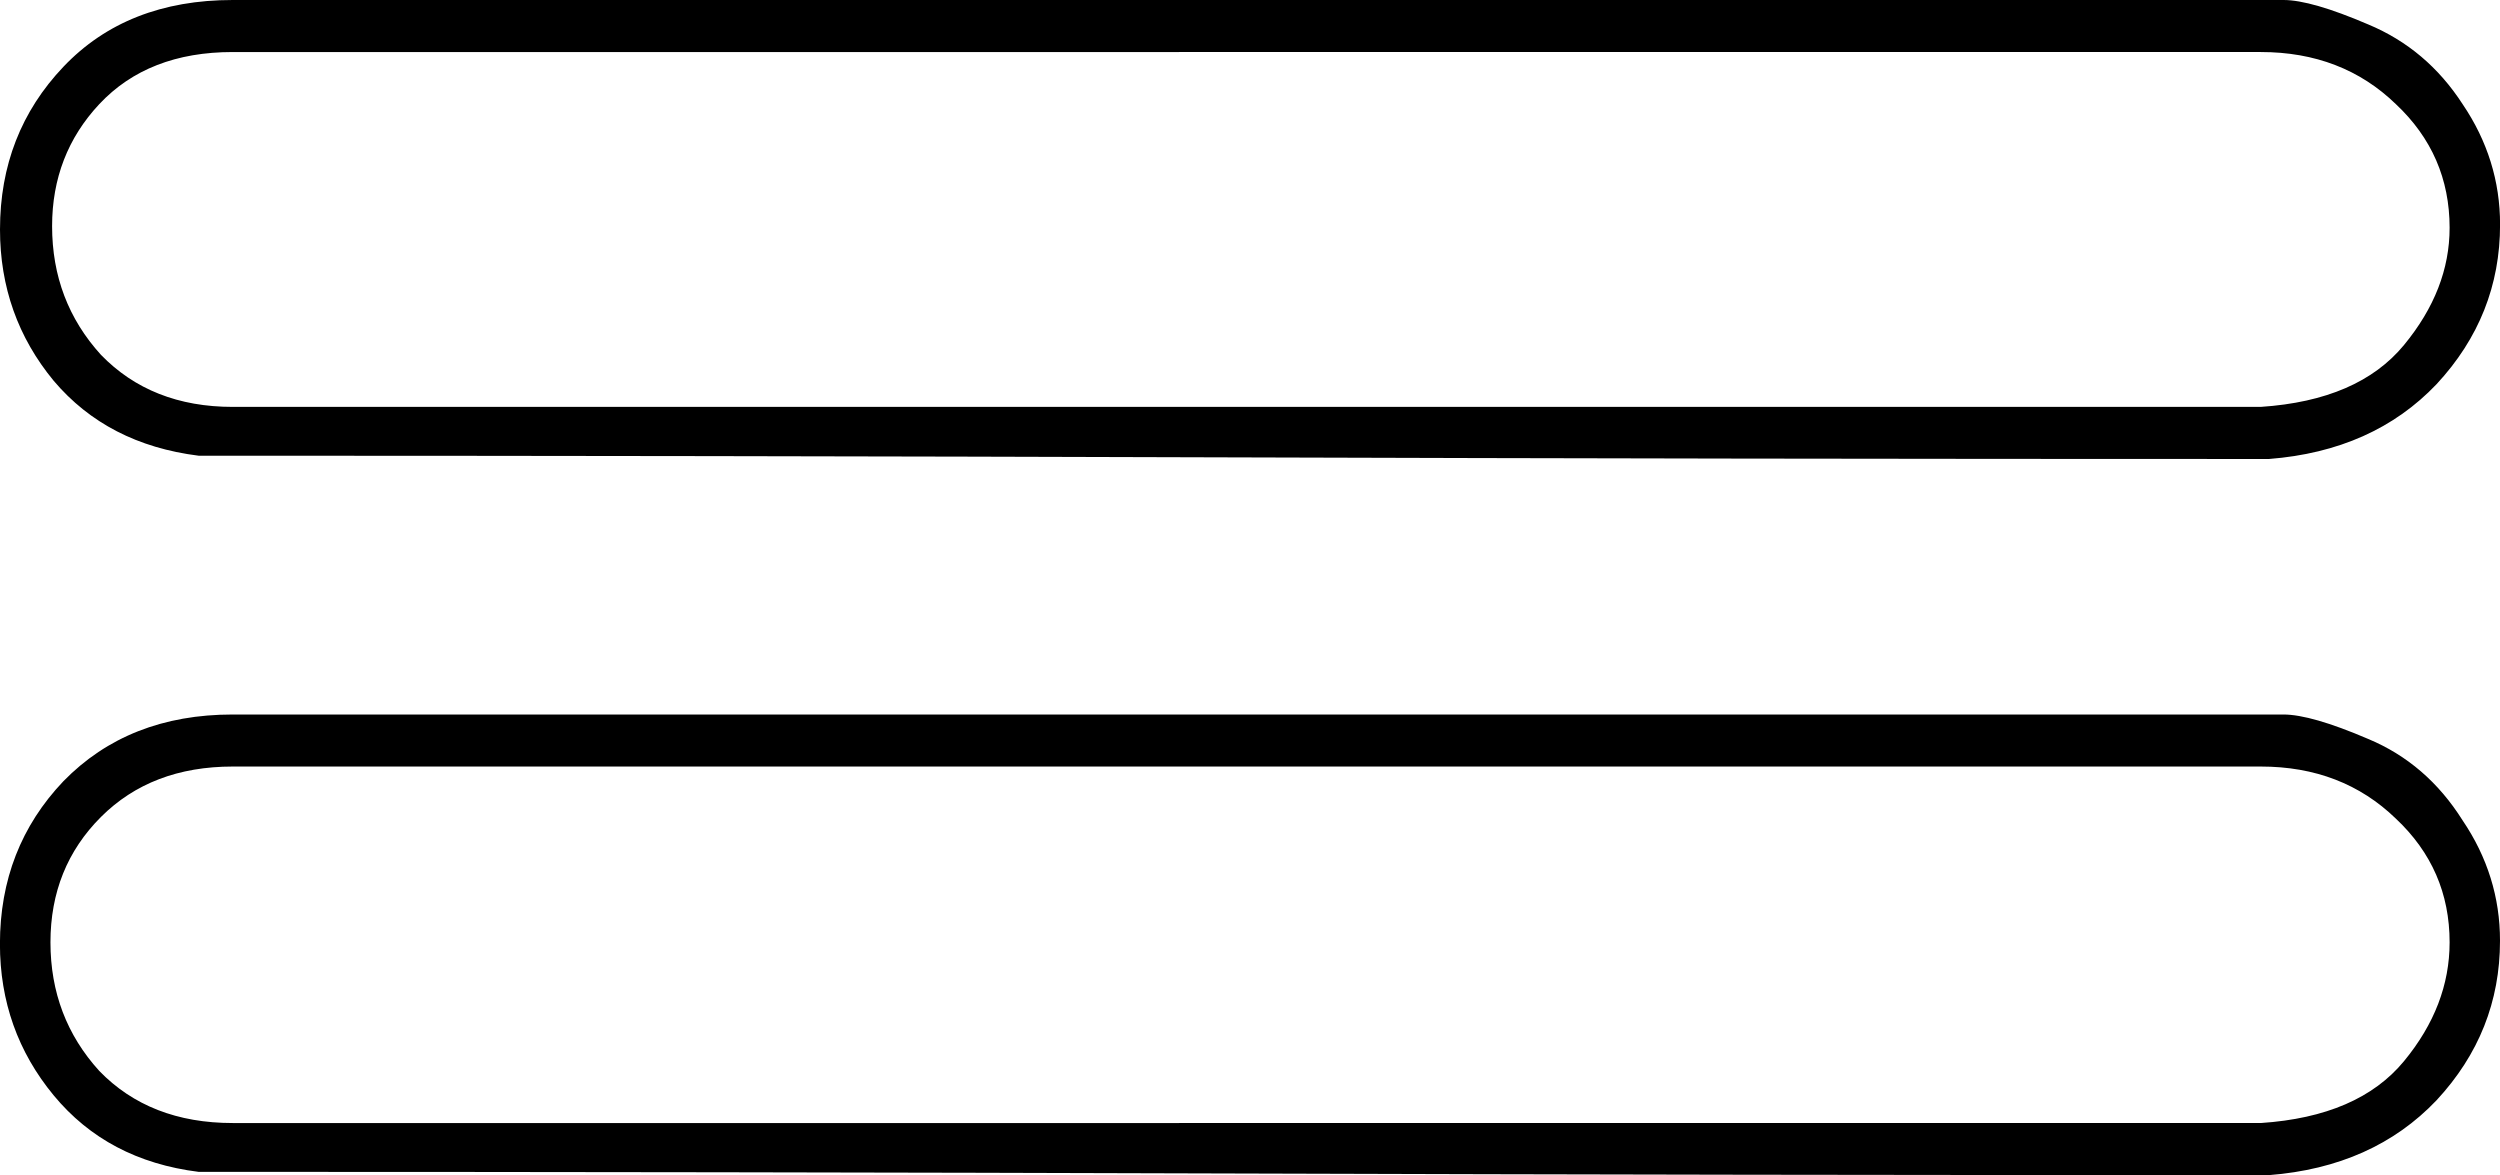 <?xml version="1.0" encoding="UTF-8" standalone="no"?>
<!-- Created with Inkscape (http://www.inkscape.org/) -->

<svg
   xmlns:dc="http://purl.org/dc/elements/1.1/"
   xmlns:cc="http://creativecommons.org/ns#"
   xmlns:rdf="http://www.w3.org/1999/02/22-rdf-syntax-ns#"
   xmlns:svg="http://www.w3.org/2000/svg"
   xmlns="http://www.w3.org/2000/svg"
   xmlns:sodipodi="http://sodipodi.sourceforge.net/DTD/sodipodi-0.dtd"
   xmlns:inkscape="http://www.inkscape.org/namespaces/inkscape"
   width="38.1mm"
   height="17.909mm"
   viewBox="0 0 38.1 17.909"
   version="1.1"
   id="svg14029"
   inkscape:version="0.92.4 (5da689c313, 2019-01-14)"
   sodipodi:docname="N19.svg">
  <defs
     id="defs14023" />
  <sodipodi:namedview
     id="base"
     pagecolor="#ffffff"
     bordercolor="#666666"
     borderopacity="1.0"
     inkscape:pageopacity="0.0"
     inkscape:pageshadow="2"
     inkscape:zoom="0.35"
     inkscape:cx="-397.54464"
     inkscape:cy="-358.50001"
     inkscape:document-units="mm"
     inkscape:current-layer="layer1"
     showgrid="false"
     fit-margin-top="0"
     fit-margin-left="0"
     fit-margin-right="0"
     fit-margin-bottom="0"
     inkscape:window-width="1920"
     inkscape:window-height="1017"
     inkscape:window-x="-8"
     inkscape:window-y="-8"
     inkscape:window-maximized="1" />
  <g
     inkscape:label="Layer 1"
     inkscape:groupmode="layer"
     id="layer1"
     transform="translate(-17.871,-36.071)">
    <g
       aria-label="𓈃"
       style="font-style:normal;font-variant:normal;font-weight:normal;font-stretch:normal;font-size:50.8px;line-height:1.25;font-family:sans-serif;-inkscape-font-specification:'sans-serif, Normal';font-variant-ligatures:normal;font-variant-caps:normal;font-variant-numeric:normal;font-feature-settings:normal;text-align:start;letter-spacing:0px;word-spacing:0px;writing-mode:lr-tb;text-anchor:start;fill:#000000;fill-opacity:1;stroke:none;stroke-width:0.265"
       id="text14576">
      <path
         d="m 52.325,53.98 q -7.913,0 -15.677,-0.025 -7.739,-0.025 -15.751,-0.025 -1.389,-0.174 -2.208,-1.166 -0.819,-0.992 -0.819,-2.307 0,-1.463 0.967,-2.48 0.992,-1.017 2.58,-1.017 h 31.254 q 0.422,0 1.29,0.372 0.893,0.372 1.439,1.24 0.571,0.843 0.571,1.836 0,1.389 -0.967,2.431 -0.967,1.017 -2.555,1.141 z m 0,-0.794 q 1.488,-0.099 2.183,-0.943 0.695,-0.843 0.695,-1.811 0,-1.116 -0.819,-1.885 -0.819,-0.794 -2.059,-0.794 H 21.418 q -1.24,0 -2.009,0.769 -0.769,0.769 -0.769,1.91 0,1.141 0.744,1.96 0.769,0.794 2.034,0.794 z m 0,-10.12 q -8.037,0 -15.85,-0.025 -7.813,-0.025 -15.577,-0.025 -1.389,-0.174 -2.208,-1.141 -0.819,-0.992 -0.819,-2.307 0,-1.463 0.967,-2.48 0.967,-1.017 2.58,-1.017 h 31.254 q 0.422,0 1.29,0.372 0.893,0.372 1.439,1.215 0.571,0.843 0.571,1.836 0,1.389 -0.967,2.431 -0.967,1.017 -2.555,1.141 z m 0,-0.794 q 1.488,-0.099 2.183,-0.943 0.695,-0.843 0.695,-1.786 0,-1.116 -0.819,-1.885 -0.819,-0.794 -2.059,-0.794 H 21.418 q -1.29,0 -2.034,0.794 -0.719,0.769 -0.719,1.86 0,1.141 0.744,1.96 0.769,0.794 2.009,0.794 z"
         style="stroke-width:0.265"
         id="path14578"
         inkscape:connector-curvature="0" />
    </g>
  </g>
</svg>
